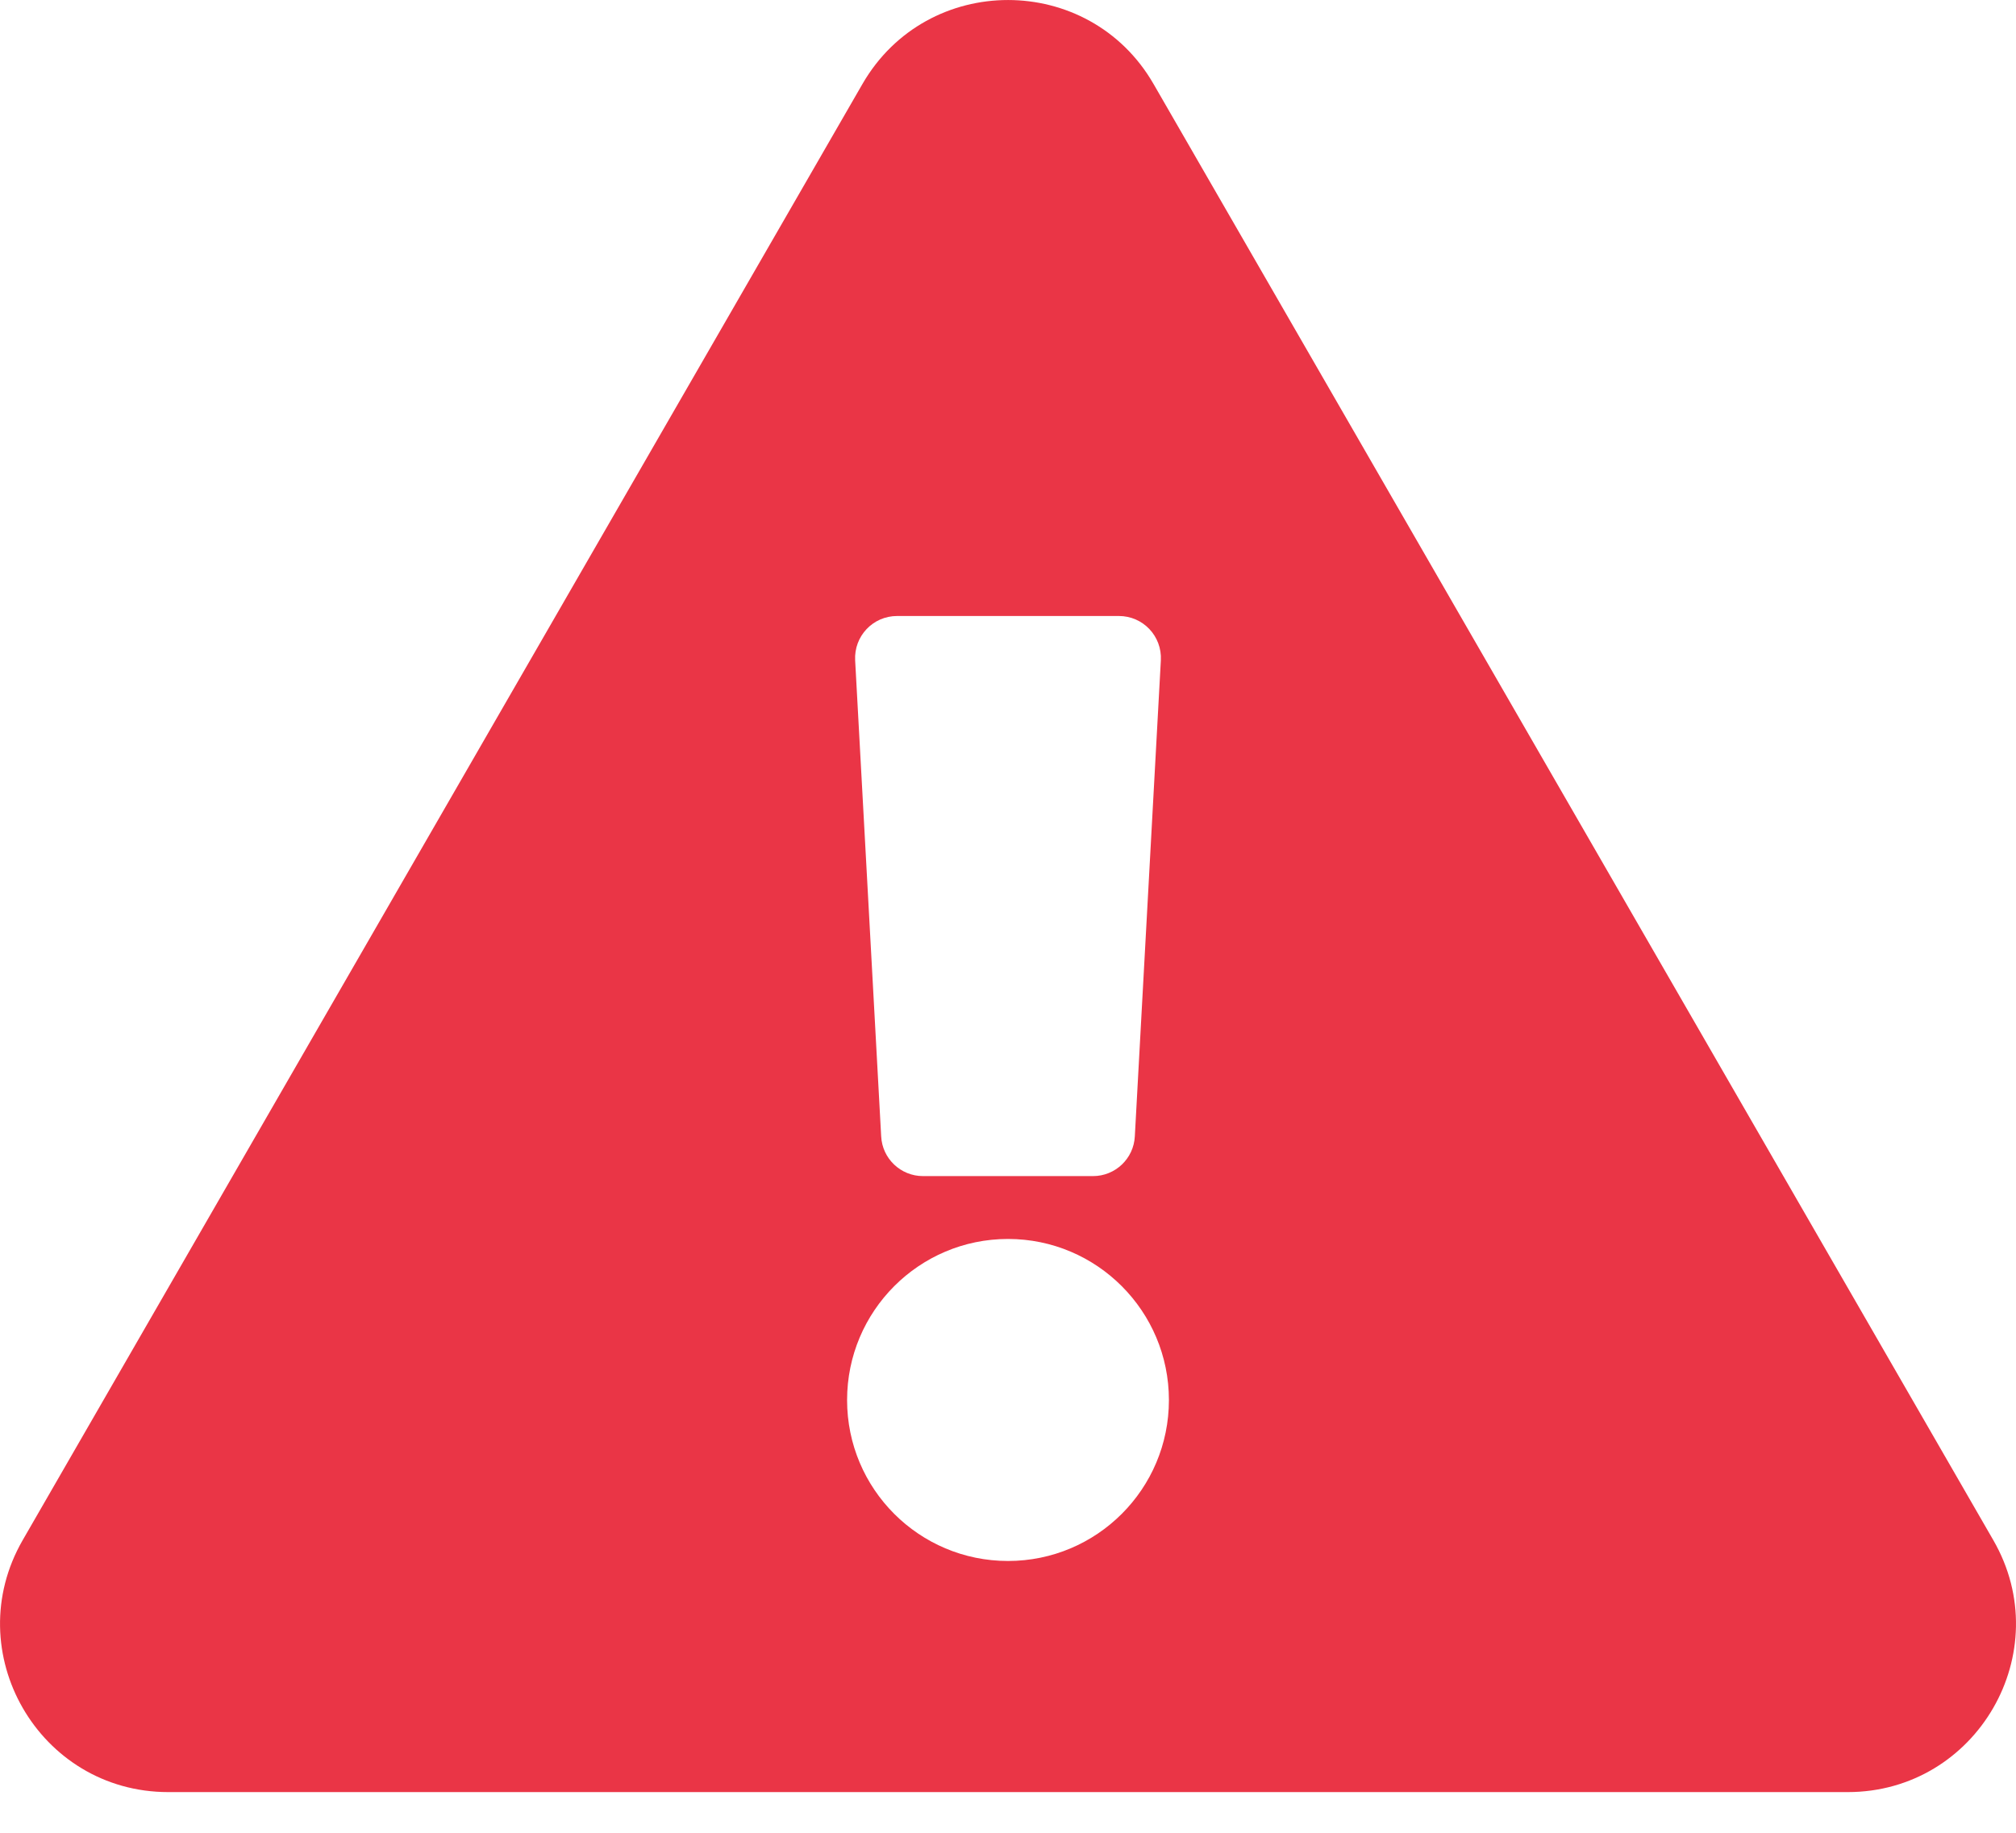 <svg width="11" height="10" viewBox="0 0 11 10" fill="none" xmlns="http://www.w3.org/2000/svg">
<path d="M10.876 8.403C11.229 9.014 10.786 9.778 10.082 9.778H0.918C0.212 9.778 -0.228 9.013 0.124 8.403L4.706 0.458C5.059 -0.153 5.942 -0.152 6.294 0.458L10.876 8.403ZM5.5 6.76C5.015 6.76 4.622 7.154 4.622 7.639C4.622 8.124 5.015 8.517 5.5 8.517C5.985 8.517 6.378 8.124 6.378 7.639C6.378 7.154 5.985 6.76 5.5 6.76ZM4.666 3.603L4.808 6.2C4.814 6.322 4.915 6.417 5.036 6.417H5.964C6.085 6.417 6.186 6.322 6.192 6.2L6.334 3.603C6.341 3.471 6.237 3.361 6.105 3.361H4.895C4.763 3.361 4.659 3.471 4.666 3.603Z" fill="#EA3546"/>
</svg>
